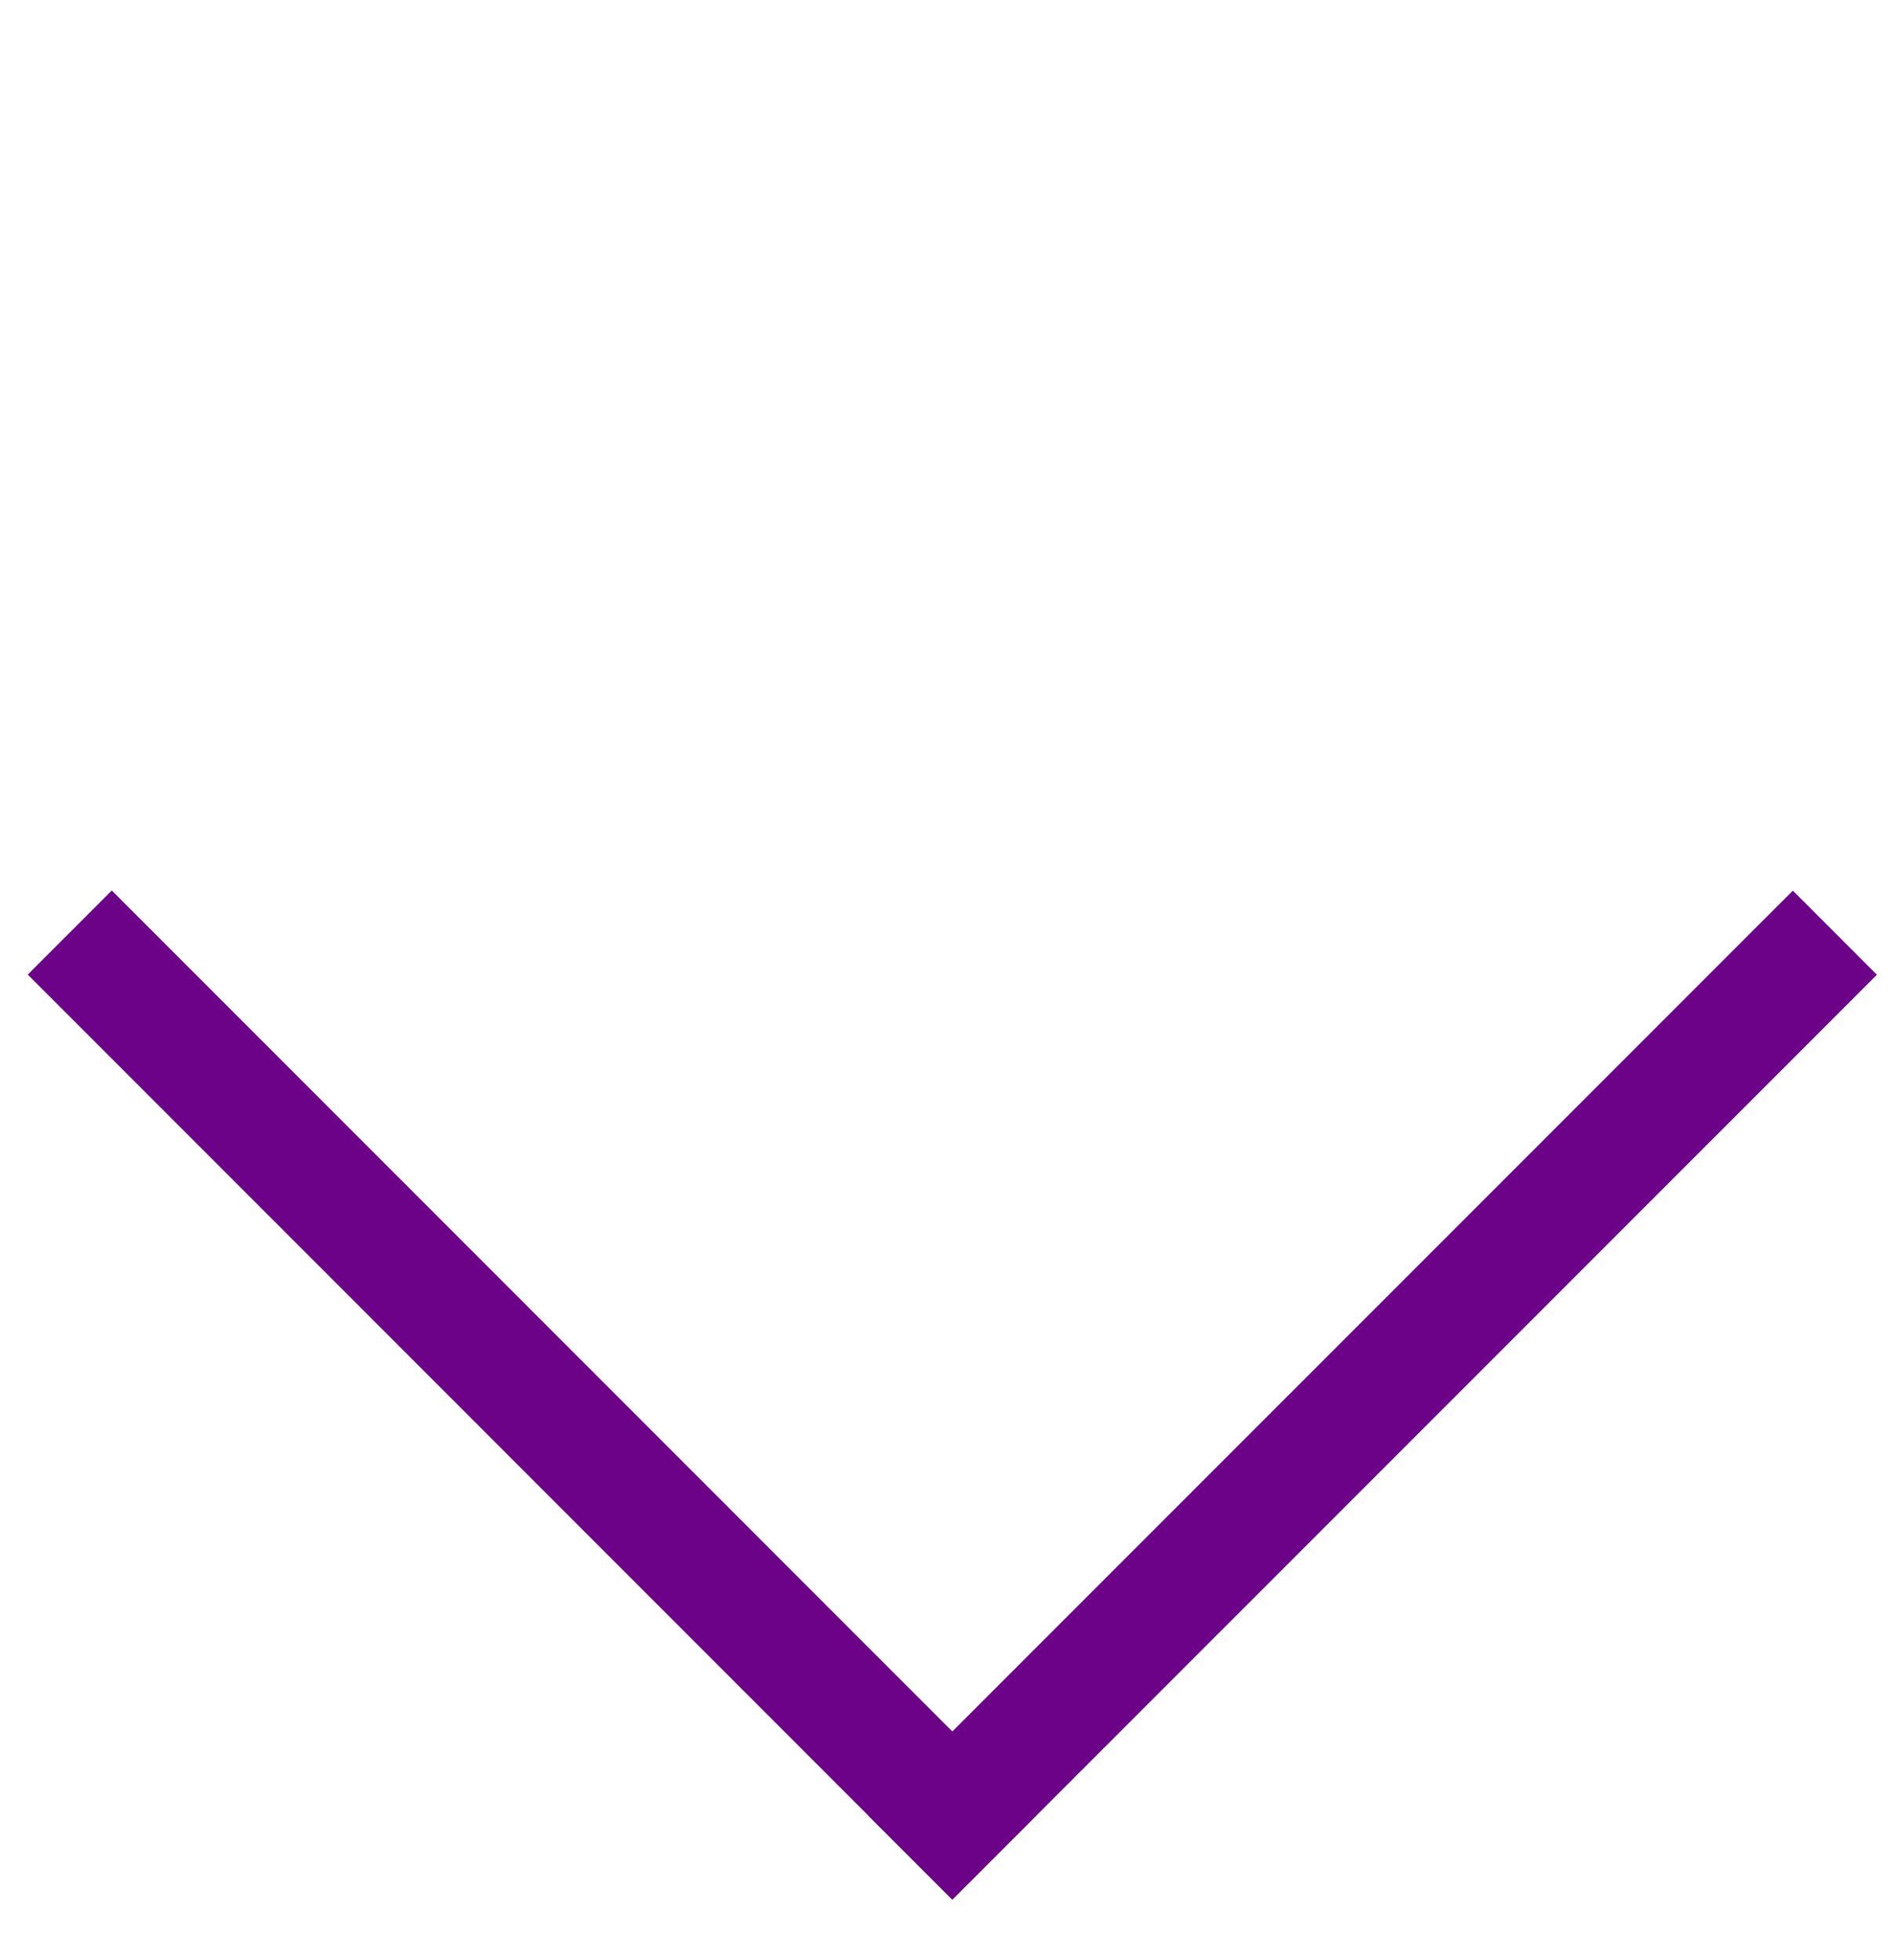<svg width="29" height="30" viewBox="0 0 29 30" fill="none" xmlns="http://www.w3.org/2000/svg">
<rect x="0.425" y="14.916" width="1.82" height="20.02" transform="rotate(-44.998 0.425 14.916)" fill="#6C0287"/>
<rect x="14.581" y="29.074" width="1.82" height="20.02" transform="rotate(-134.997 14.581 29.074)" fill="#6C0287"/>
</svg>
